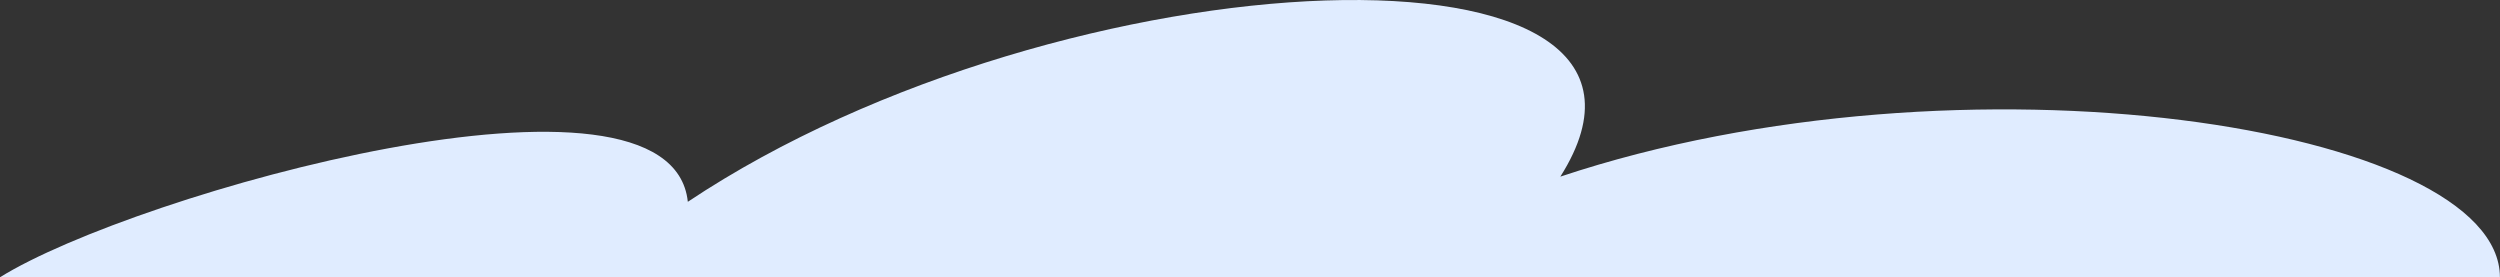 <svg xmlns="http://www.w3.org/2000/svg" width="96.373" height="10.69" viewBox="0 0 96.373 10.69">
  <rect x="0" y="0" width="96.373" height="10.69" fill="#333333" stroke="none"/>
  <path id="cloud4" d="M2115.1,645.83h96.373c0-5.821-20.7-9.055-36.22-3.881,6.144-9.7-19.081-8.732-33.635.97C2140.975,636.775,2120.277,642.6,2115.1,645.83Z" transform="translate(-2115.103 -635.14)" fill="#e0ecff"/>
</svg>
